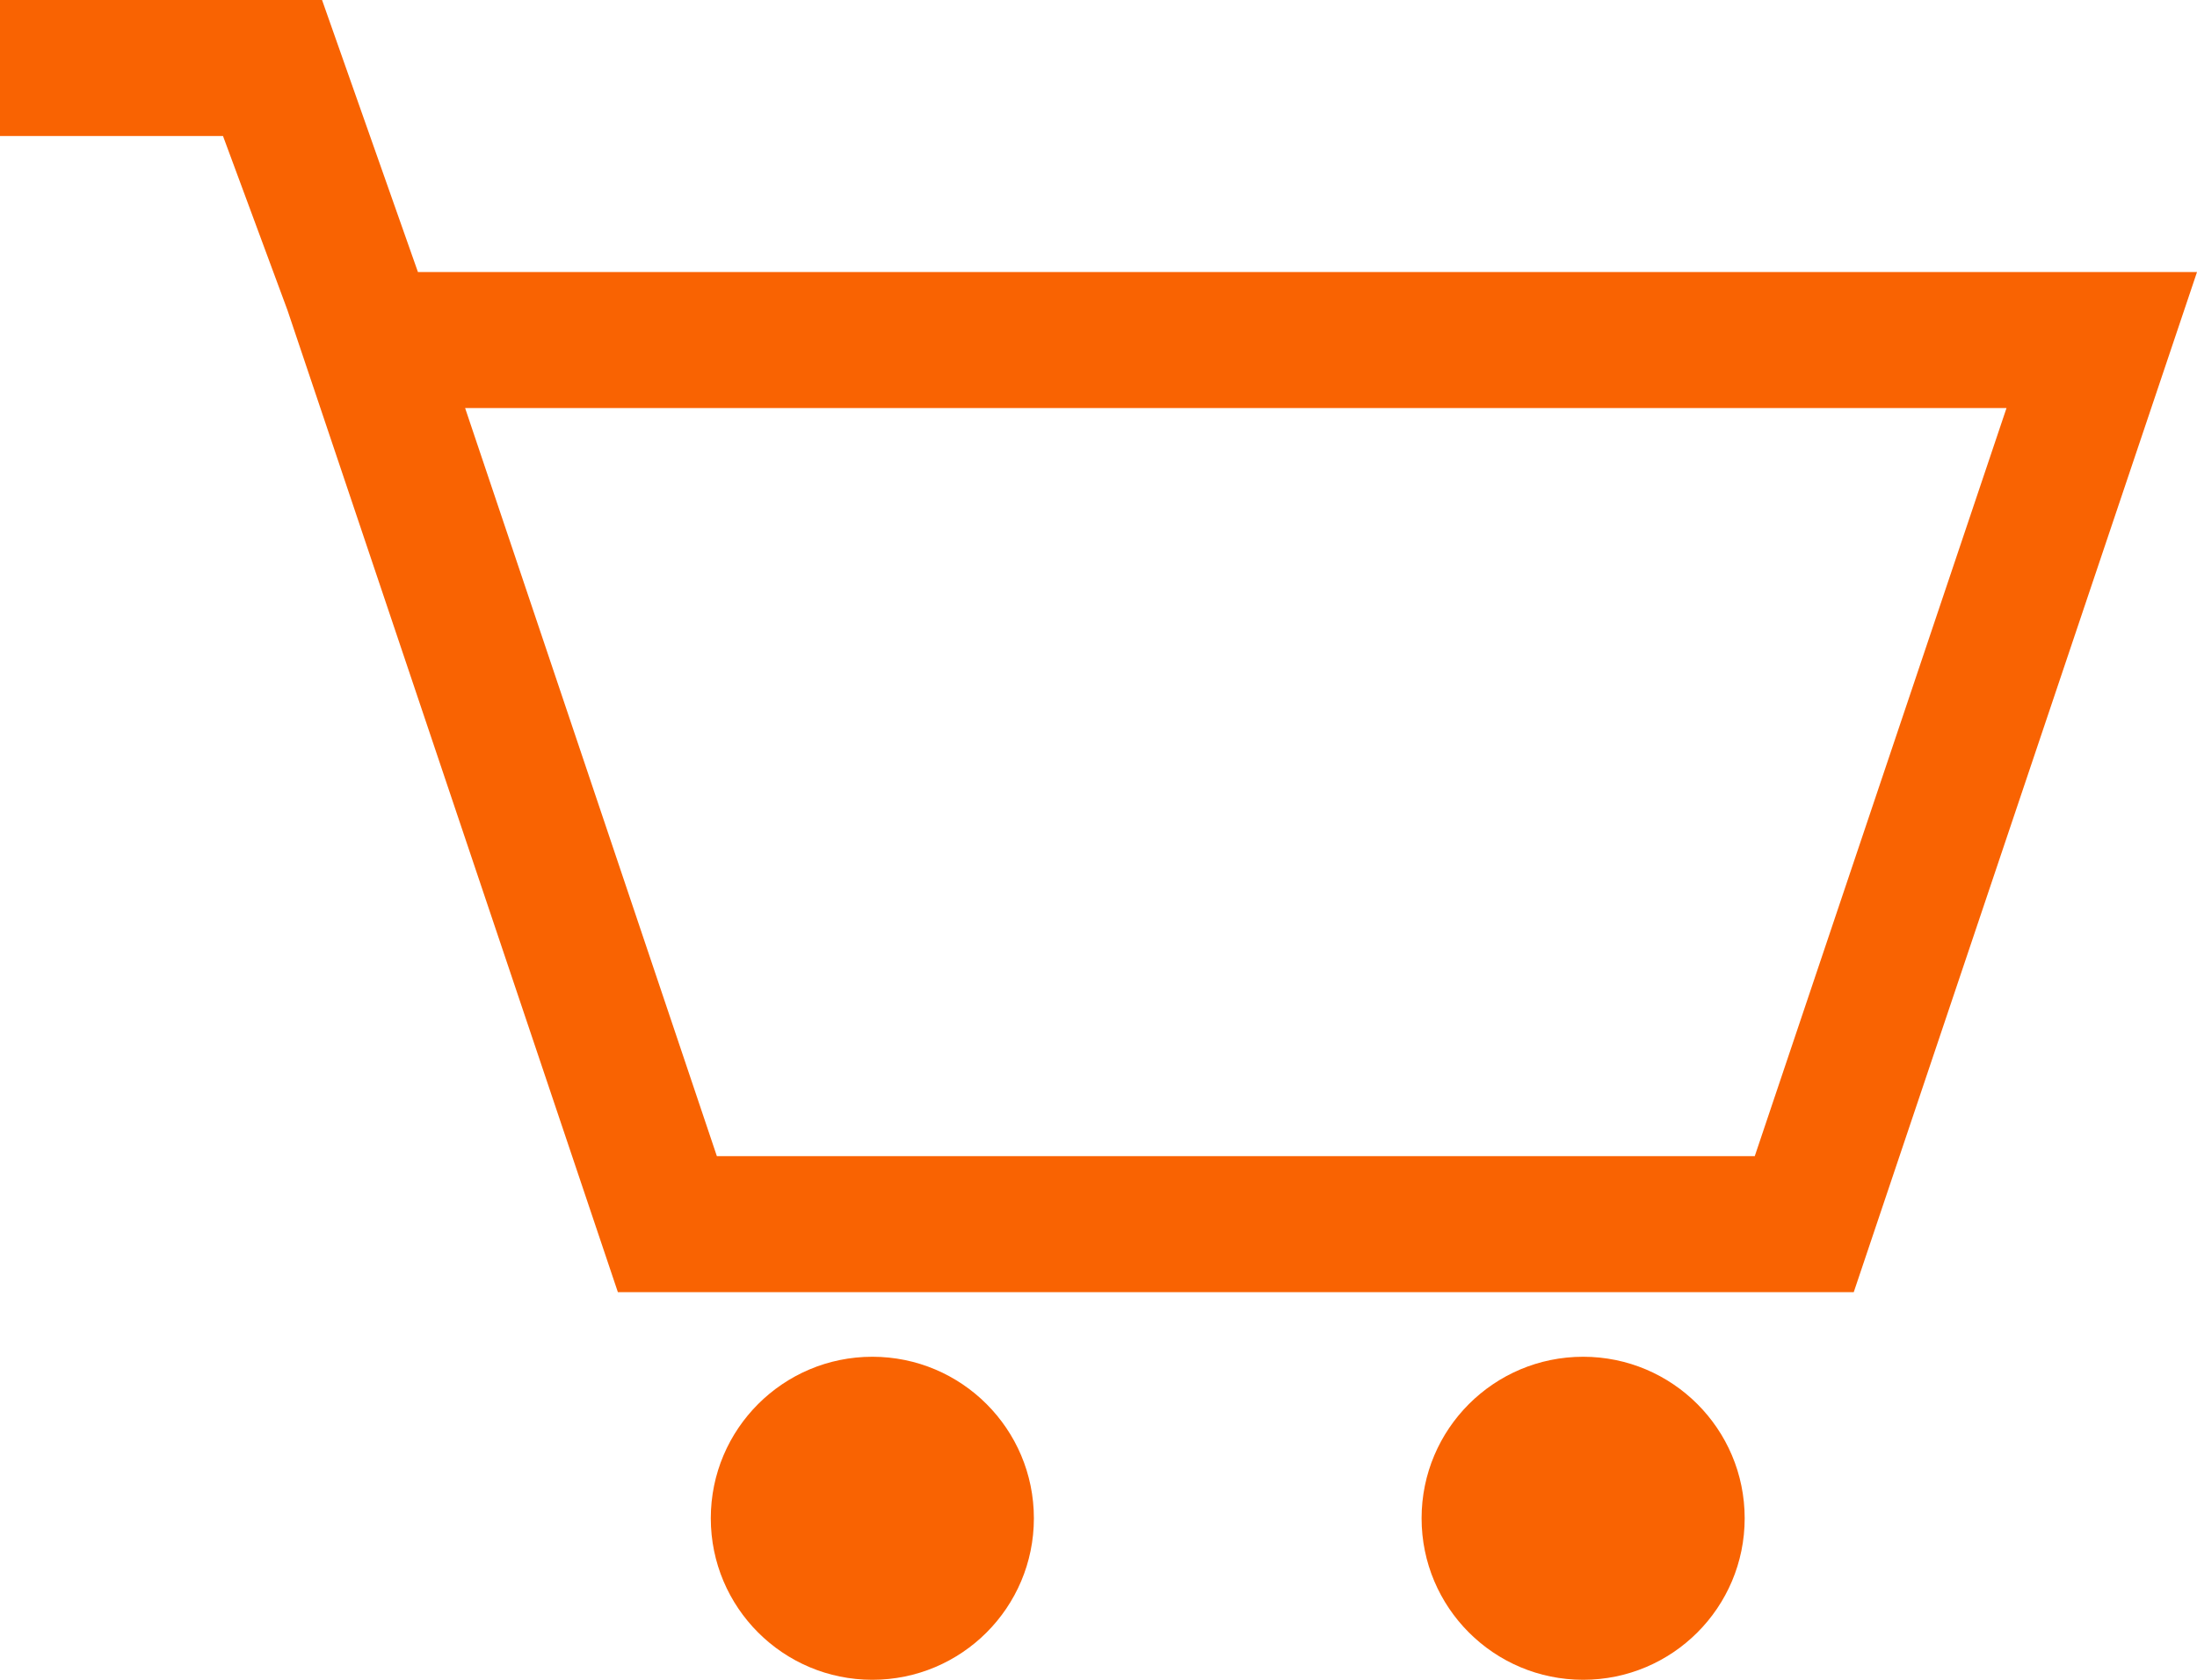 <?xml version="1.0" encoding="UTF-8"?>
<svg width="34px" height="26px" viewBox="0 0 34 26" version="1.1" xmlns="http://www.w3.org/2000/svg" xmlns:xlink="http://www.w3.org/1999/xlink">
    <!-- Generator: Sketch 51.1 (57501) - http://www.bohemiancoding.com/sketch -->
    <title>Action/Cart/Active</title>
    <desc>Created with Sketch.</desc>
    <defs></defs>
    <g id="Page-1" stroke="none" stroke-width="1" fill="none" fill-rule="evenodd">
        <g id="B2C-&amp;-B2B-Icons" transform="translate(-1128, -1262)" fill="#F96302">
            <g id="Cart/Active" transform="translate(1128, 1262)">
                <g id="Group-23">
                    <circle id="Oval-9" cx="13.5" cy="23.5" r="2.5"></circle>
                    <circle id="Oval-9-Copy" cx="24.5" cy="23.5" r="2.5"></circle>
                    <path d="M11.094,17.895 L27.156,17.895 L31.052,6.316 L7.198,6.316 L11.094,17.895 Z M6.468,4.211 L34,4.211 L28.688,20 L9.562,20 L4.448,4.799 L3.451,2.105 L0,2.105 L0,0 L4.984,0 L6.468,4.211 Z" id="Combined-Shape" fill-rule="nonzero"></path>
                </g>
            </g>
        </g>
    </g>
</svg>